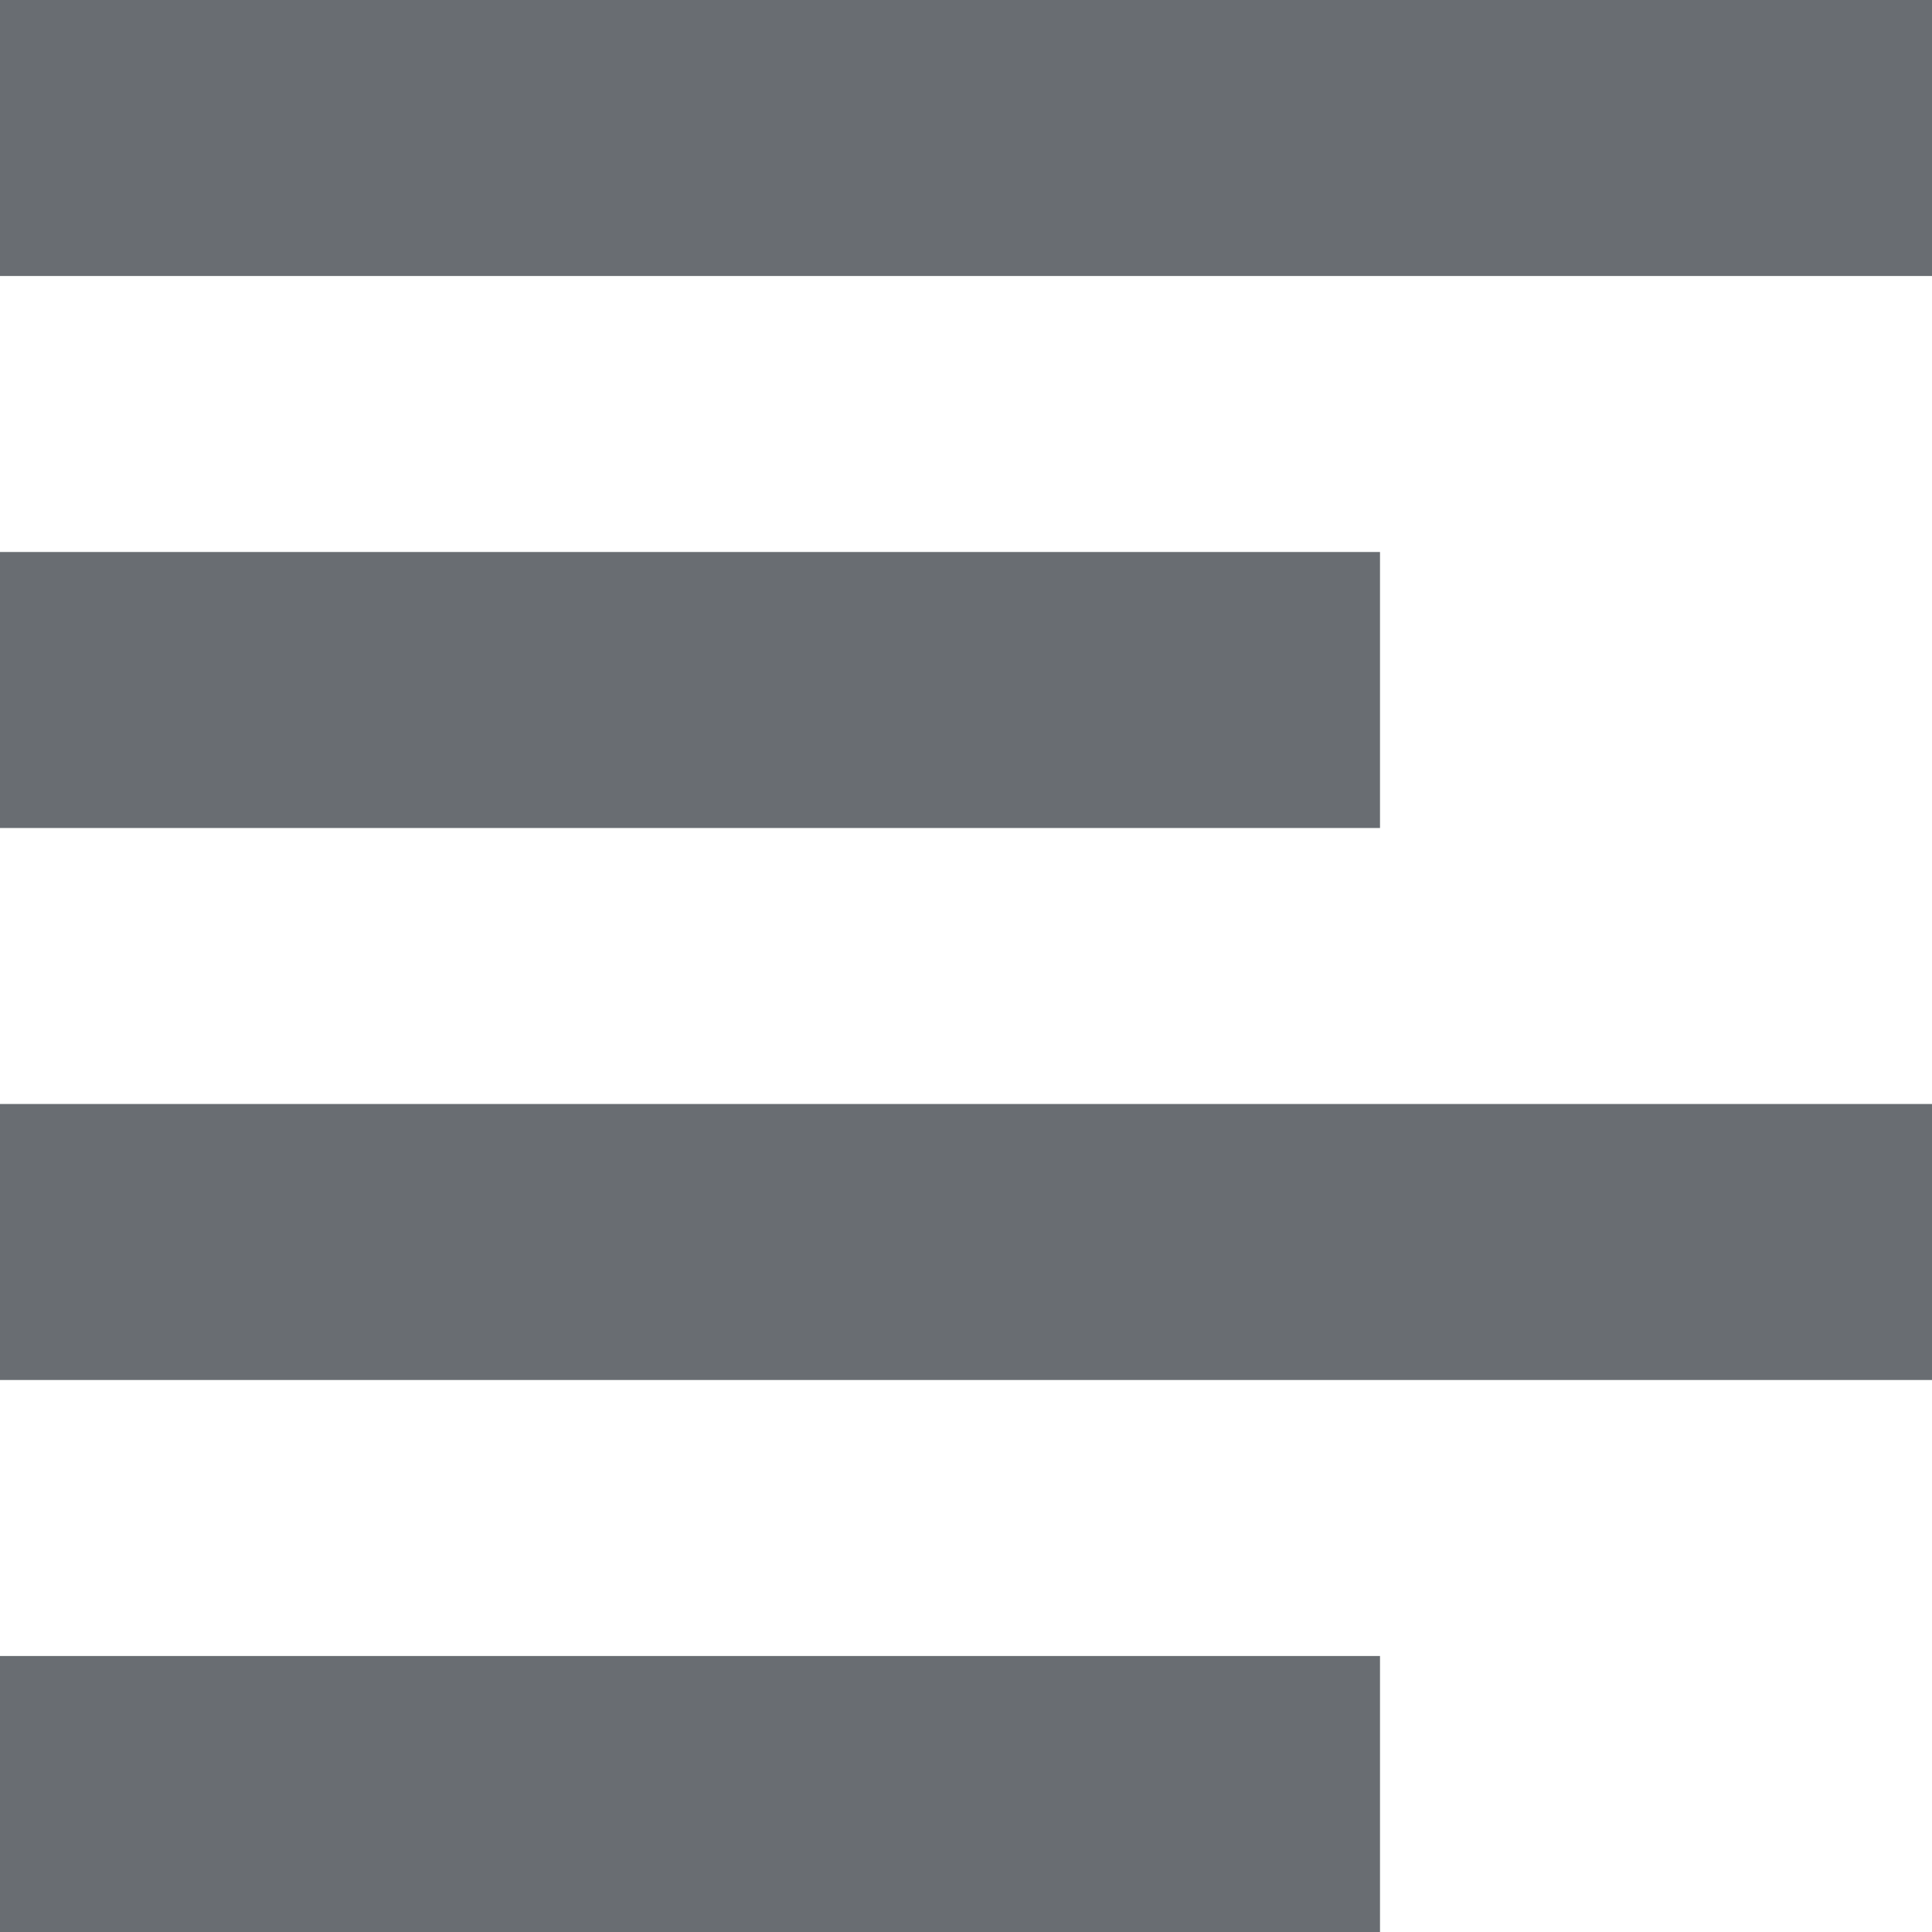 <svg id="Layer_1" data-name="Layer 1" xmlns="http://www.w3.org/2000/svg" viewBox="0 0 14 14"><path d="M5,15V13H19v2ZM5,5H19V7H5Zm10,6H5V9H15Zm0,8H5V17H15Z" transform="translate(-5 -5)" fill="#696d72" fill-rule="evenodd"/></svg>
